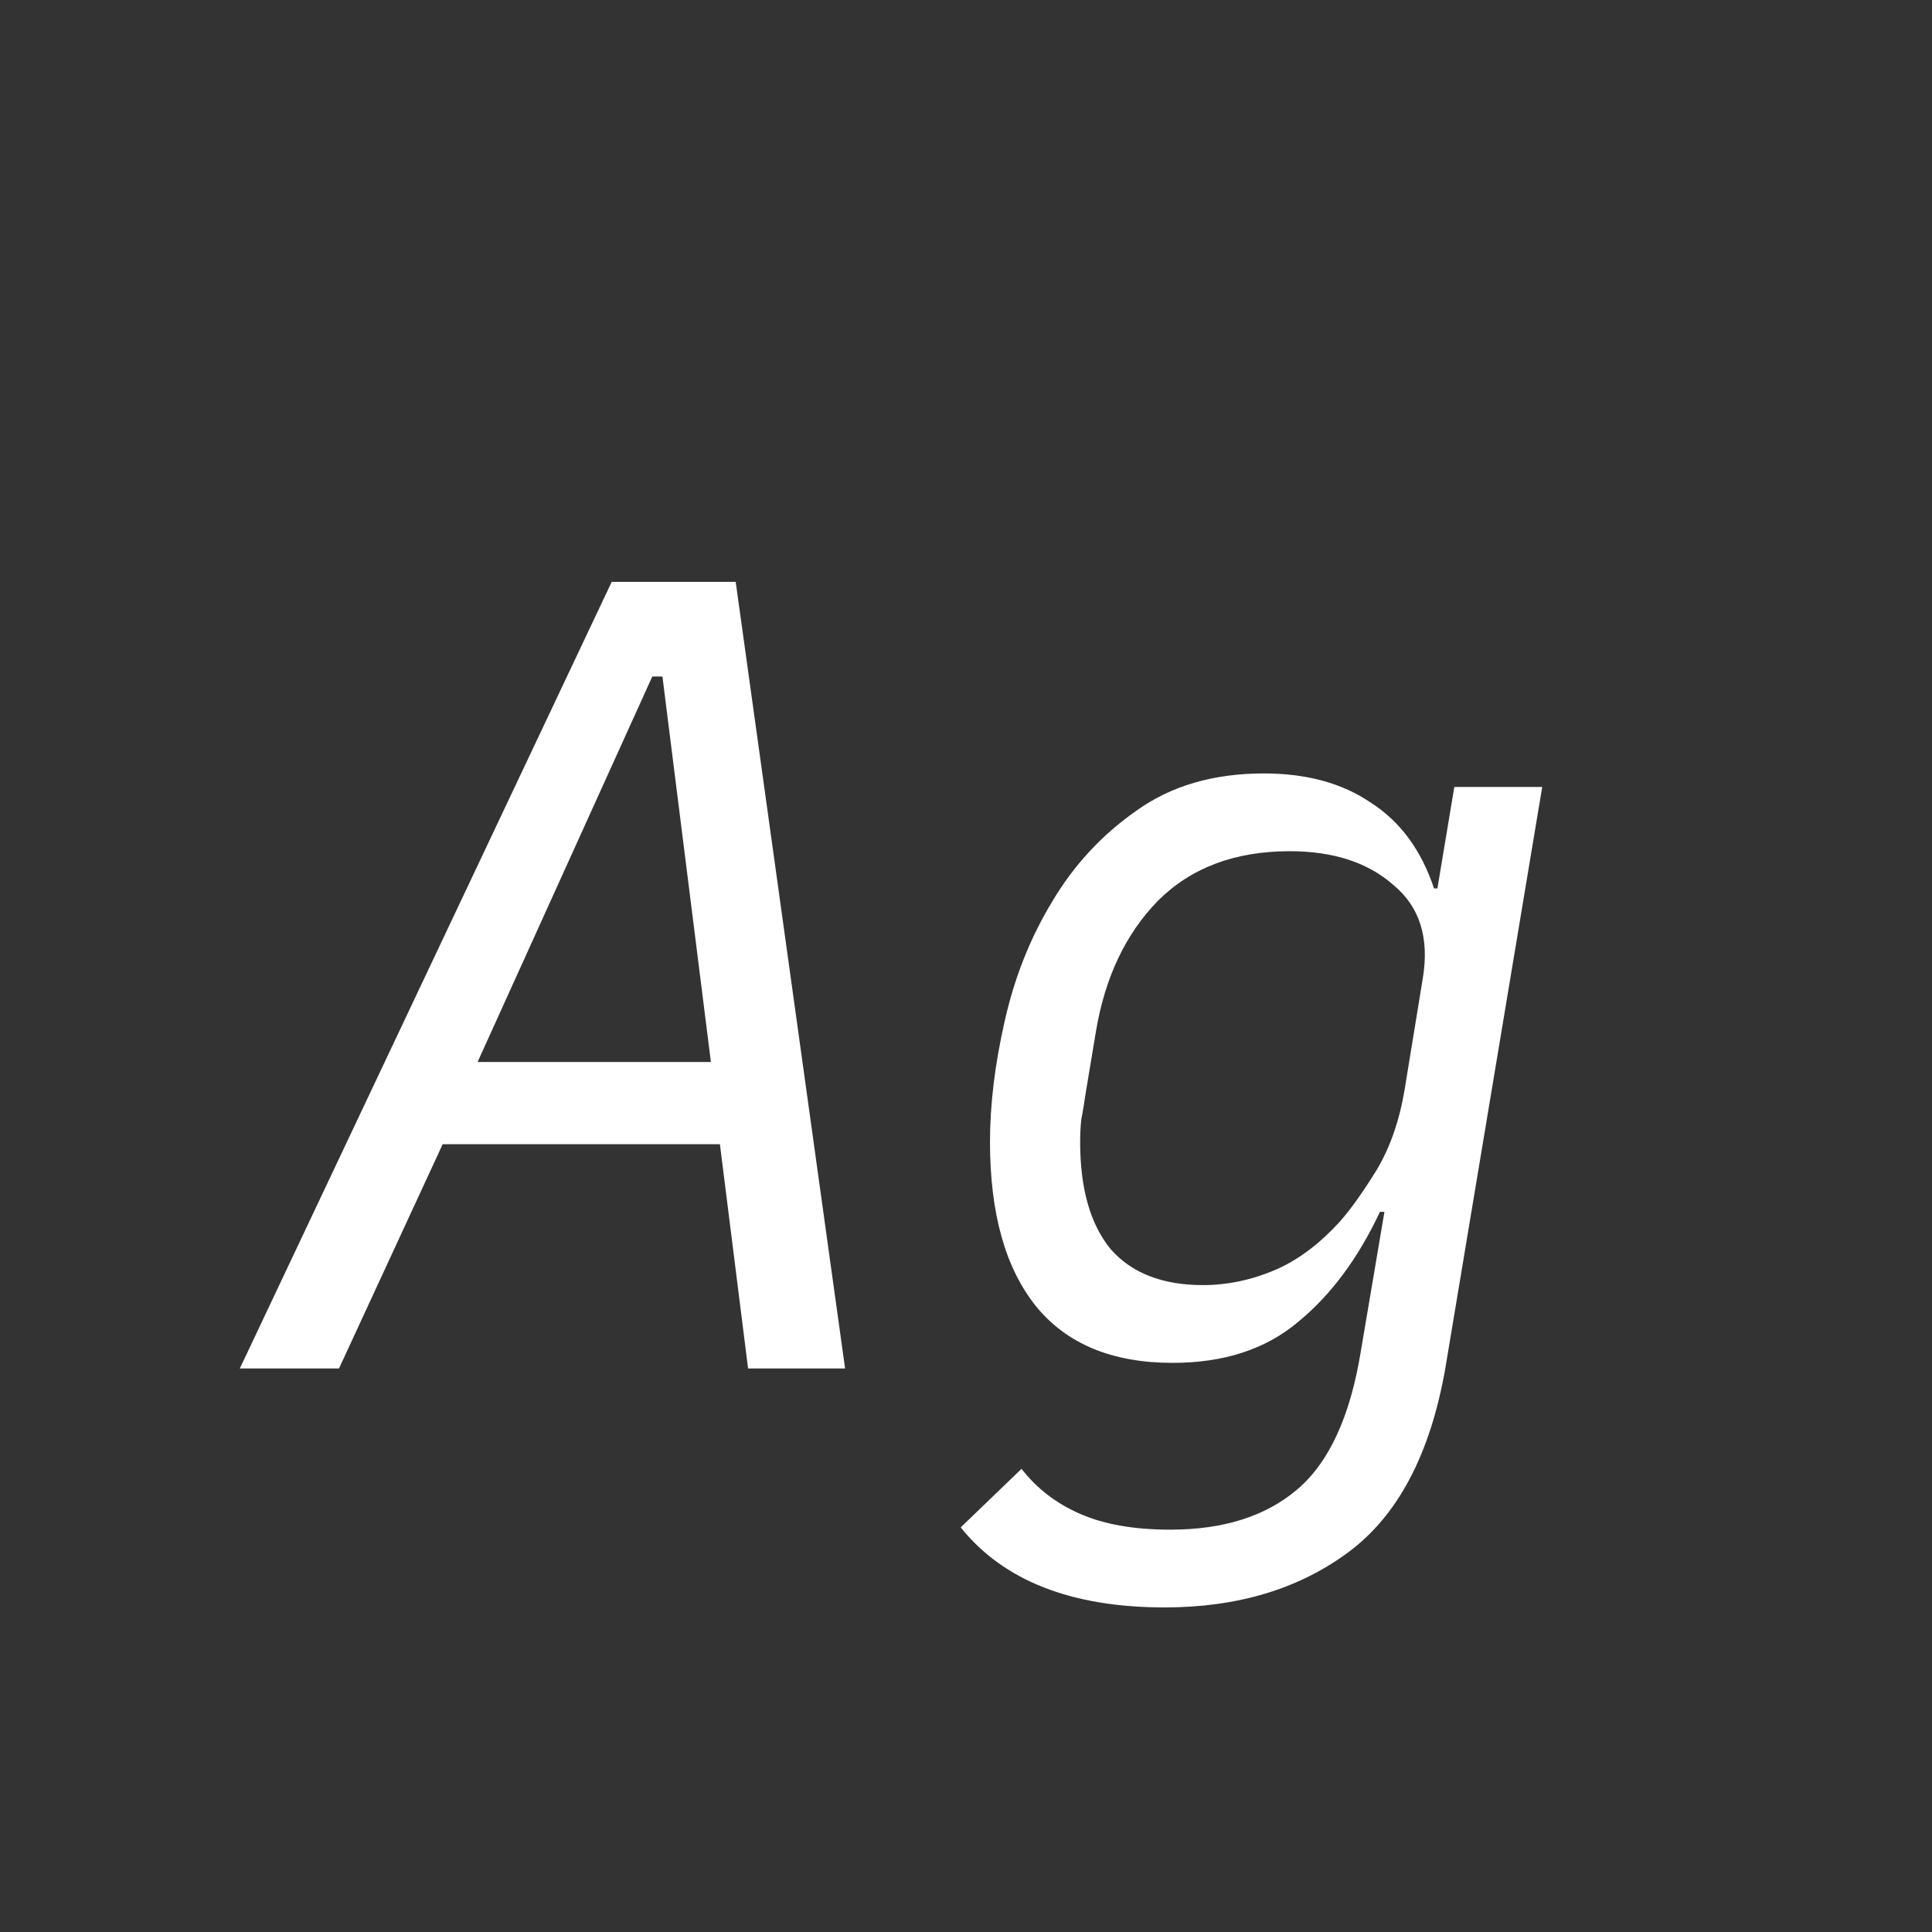 <svg width="24" height="24" viewBox="0 0 24 24" fill="none" xmlns="http://www.w3.org/2000/svg">
<rect x="0" y="0" width="24" height="24" fill="#333333" stroke="none"/>
<path d="M9.293 17L8.943 14.214H5.499L4.211 17H2.979L7.599 7.228H9.139L10.498 17H9.293ZM8.229 8.404H8.103L5.933 13.192H8.831L8.229 8.404ZM14.468 19.968C13.311 19.968 12.466 19.637 11.934 18.974L12.69 18.246C12.877 18.489 13.119 18.675 13.418 18.806C13.717 18.937 14.09 19.002 14.538 19.002C15.201 19.002 15.728 18.834 16.12 18.498C16.512 18.162 16.773 17.593 16.904 16.79L17.198 15.054H17.142C16.871 15.633 16.531 16.09 16.12 16.426C15.719 16.762 15.201 16.93 14.566 16.93C13.819 16.93 13.255 16.697 12.872 16.23C12.489 15.754 12.298 15.073 12.298 14.186C12.298 13.719 12.359 13.22 12.48 12.688C12.601 12.147 12.797 11.652 13.068 11.204C13.339 10.747 13.689 10.369 14.118 10.07C14.547 9.762 15.075 9.608 15.7 9.608C16.232 9.608 16.675 9.729 17.03 9.972C17.394 10.205 17.655 10.56 17.814 11.036H17.856L18.066 9.776H19.158L17.954 17C17.767 18.064 17.366 18.825 16.75 19.282C16.134 19.739 15.373 19.968 14.468 19.968ZM14.944 15.964C15.243 15.964 15.537 15.903 15.826 15.782C16.115 15.661 16.391 15.455 16.652 15.166C16.783 15.017 16.932 14.807 17.1 14.536C17.268 14.256 17.385 13.92 17.45 13.528L17.674 12.156C17.758 11.652 17.637 11.265 17.31 10.994C16.993 10.714 16.563 10.574 16.022 10.574C15.341 10.574 14.795 10.779 14.384 11.19C13.983 11.601 13.726 12.142 13.614 12.814L13.488 13.57C13.469 13.701 13.451 13.813 13.432 13.906C13.423 13.99 13.418 14.083 13.418 14.186C13.418 14.765 13.544 15.208 13.796 15.516C14.057 15.815 14.44 15.964 14.944 15.964Z" fill="white"/>
</svg>
